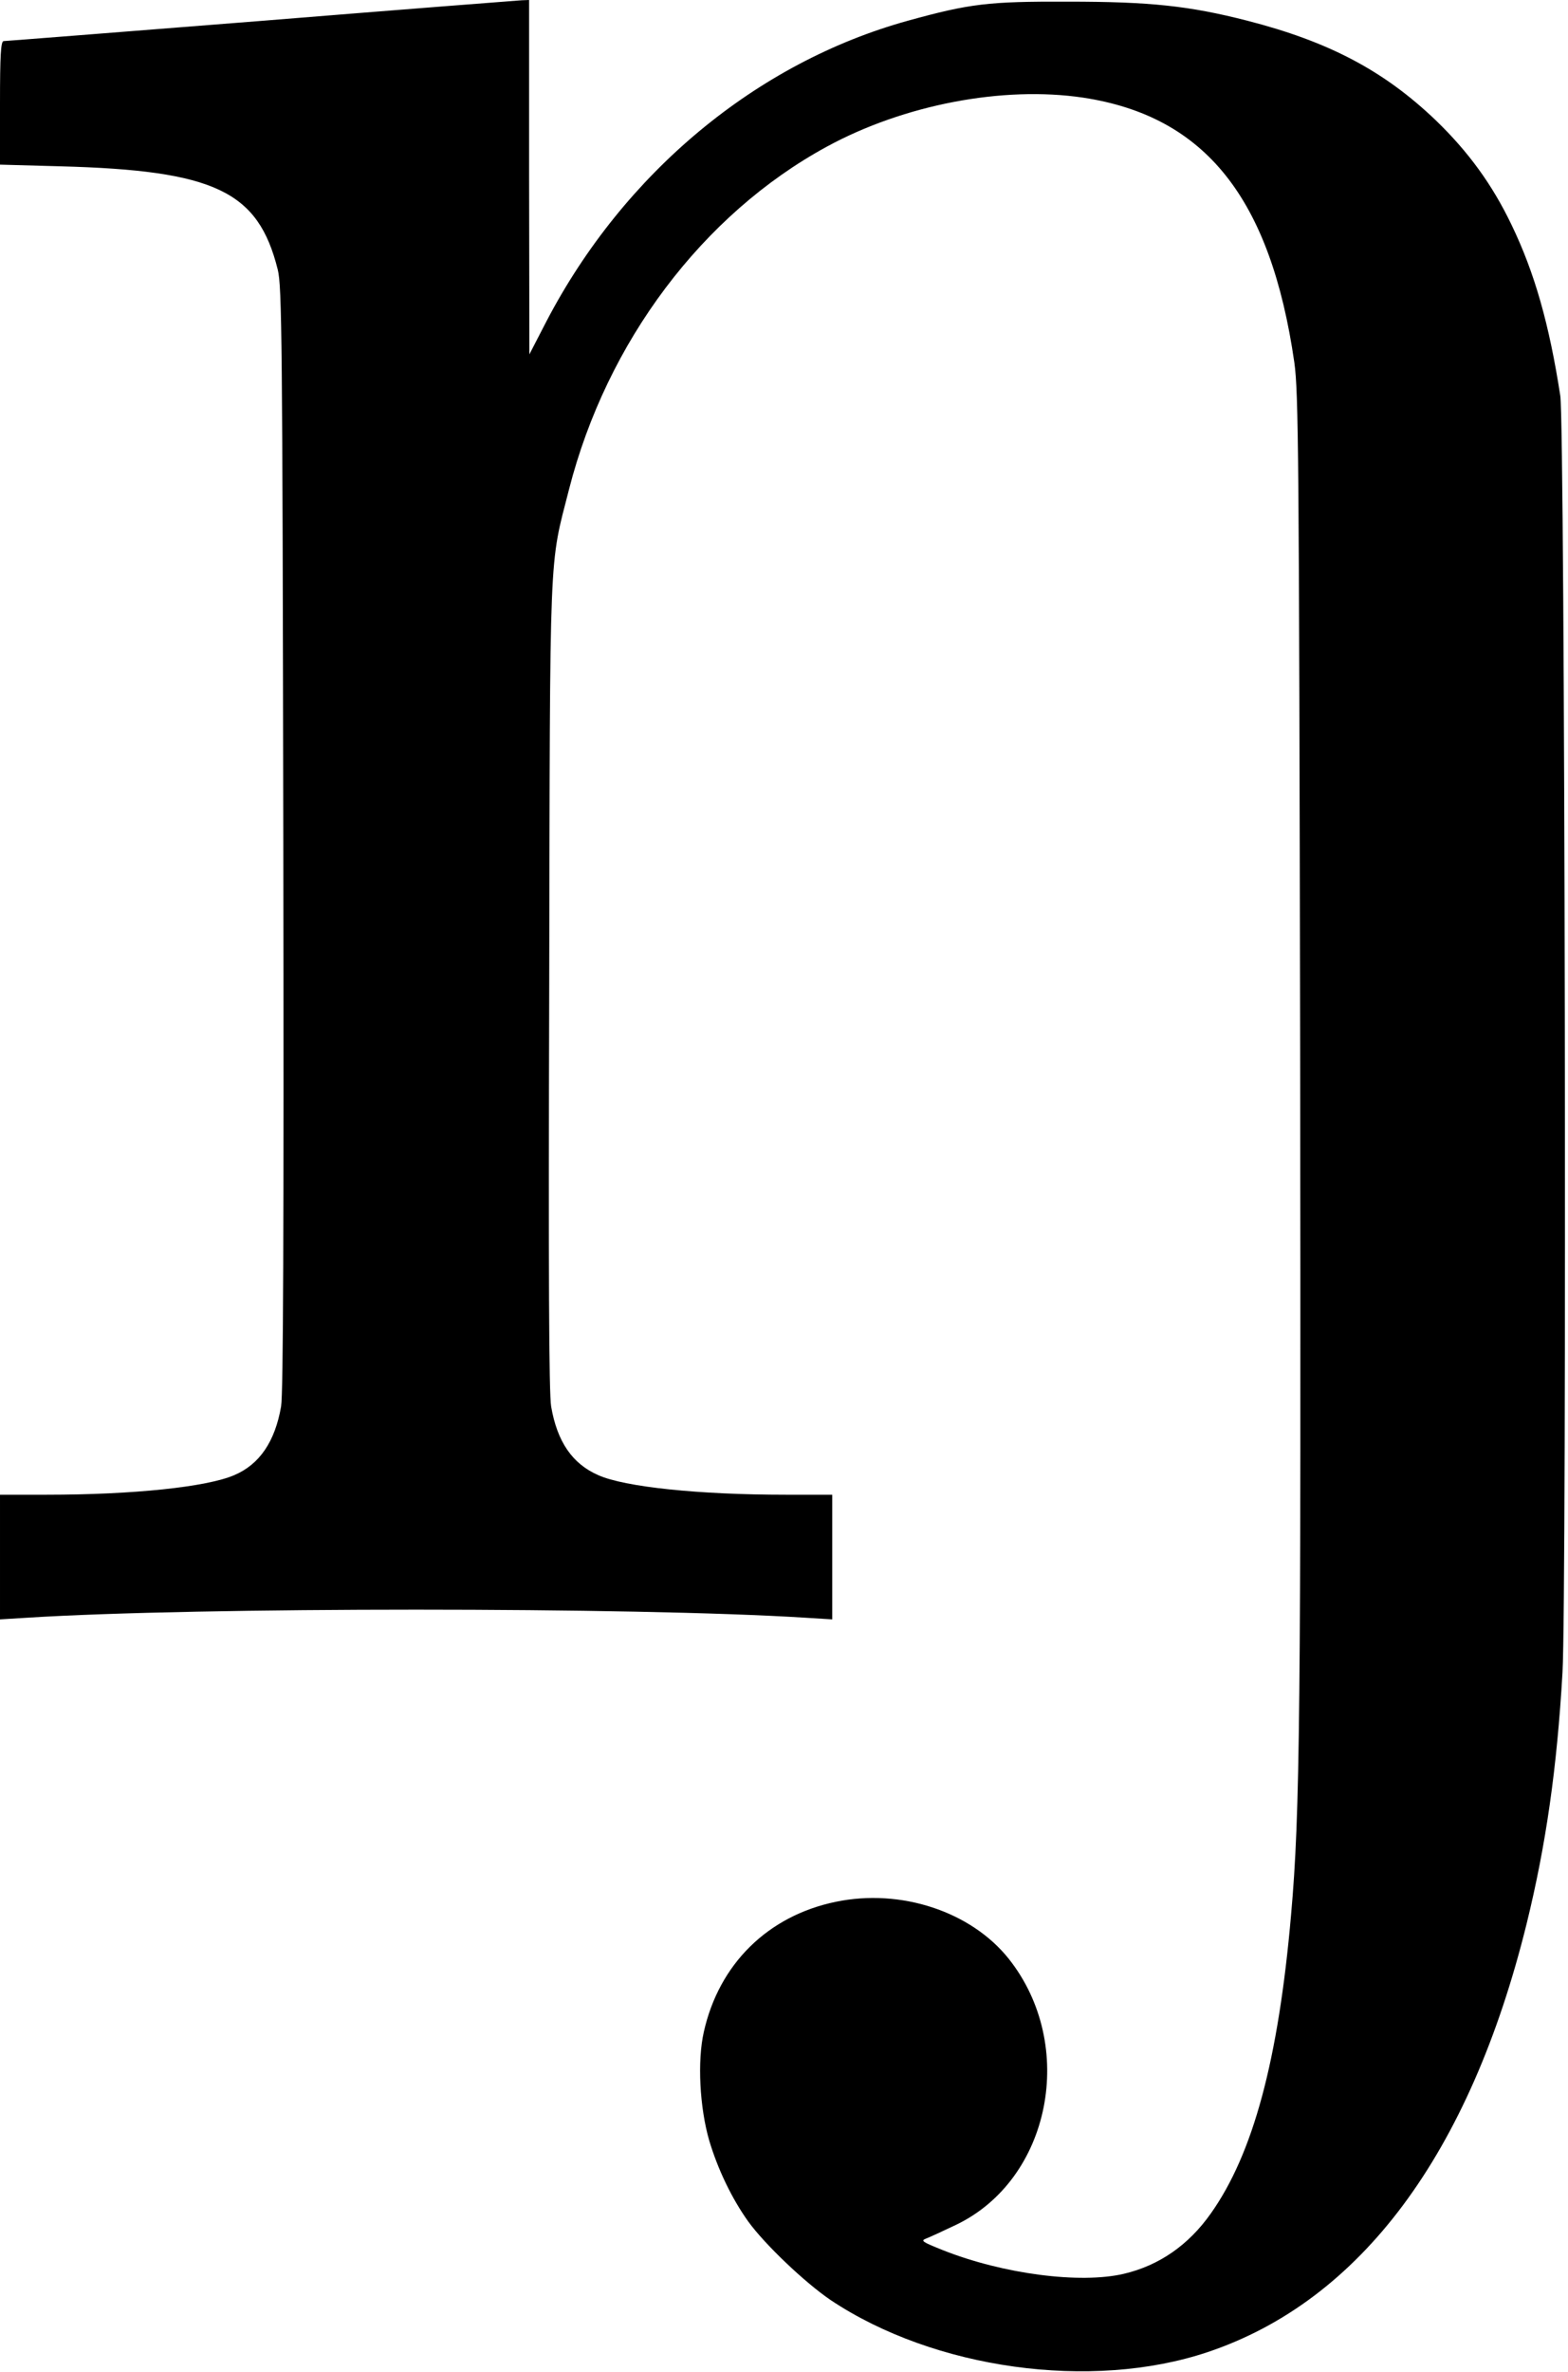 <?xml version="1.0" standalone="no"?>
<!DOCTYPE svg PUBLIC "-//W3C//DTD SVG 20010904//EN"
 "http://www.w3.org/TR/2001/REC-SVG-20010904/DTD/svg10.dtd">
<svg version="1.0" xmlns="http://www.w3.org/2000/svg"
 width="569pt" height="860pt" viewBox="0 0 569 860"
 preserveAspectRatio="xMidYMid meet">
<g transform="translate(0,860) scale(0.1,-0.1)"
fill="#000000" stroke="none">
<path d="M945 8524 c-506 -40 -926 -73 -932 -73 -10 -1 -13 -53 -13 -224 l0
-224 218 -6 c562 -15 719 -90 790 -375 15 -61 17 -251 20 -2062 2 -1428 0
-2013 -8 -2060 -22 -127 -78 -210 -170 -249 -100 -43 -366 -71 -682 -71 l-168
0 0 -226 0 -226 98 6 c617 39 2207 39 2825 0 l97 -6 0 226 0 226 -167 0 c-317
0 -586 28 -682 71 -94 41 -149 121 -171 249 -8 47 -10 482 -7 1525 3 1622 -1
1515 72 1801 137 535 485 997 935 1242 281 153 640 221 930 178 444 -67 681
-365 767 -961 15 -110 17 -316 21 -2495 3 -2400 0 -2763 -33 -3134 -46 -527
-138 -866 -291 -1082 -81 -115 -188 -189 -316 -219 -158 -37 -438 -1 -657 86
-75 30 -81 34 -60 42 13 5 61 27 107 49 345 164 442 652 192 966 -137 171
-391 255 -627 206 -247 -51 -424 -226 -479 -472 -24 -106 -15 -275 20 -395 31
-103 81 -208 141 -292 60 -83 205 -221 299 -285 376 -251 946 -330 1368 -189
555 186 952 719 1158 1554 70 285 110 563 130 910 16 277 9 4519 -8 4630 -40
259 -93 446 -177 620 -70 146 -157 265 -274 378 -189 181 -389 286 -685 362
-211 54 -353 69 -651 69 -288 1 -355 -7 -580 -69 -550 -152 -1031 -552 -1312
-1090 l-62 -120 -1 643 0 642 -27 -1 c-16 -1 -442 -34 -948 -75z"/>
</g>
</svg>
